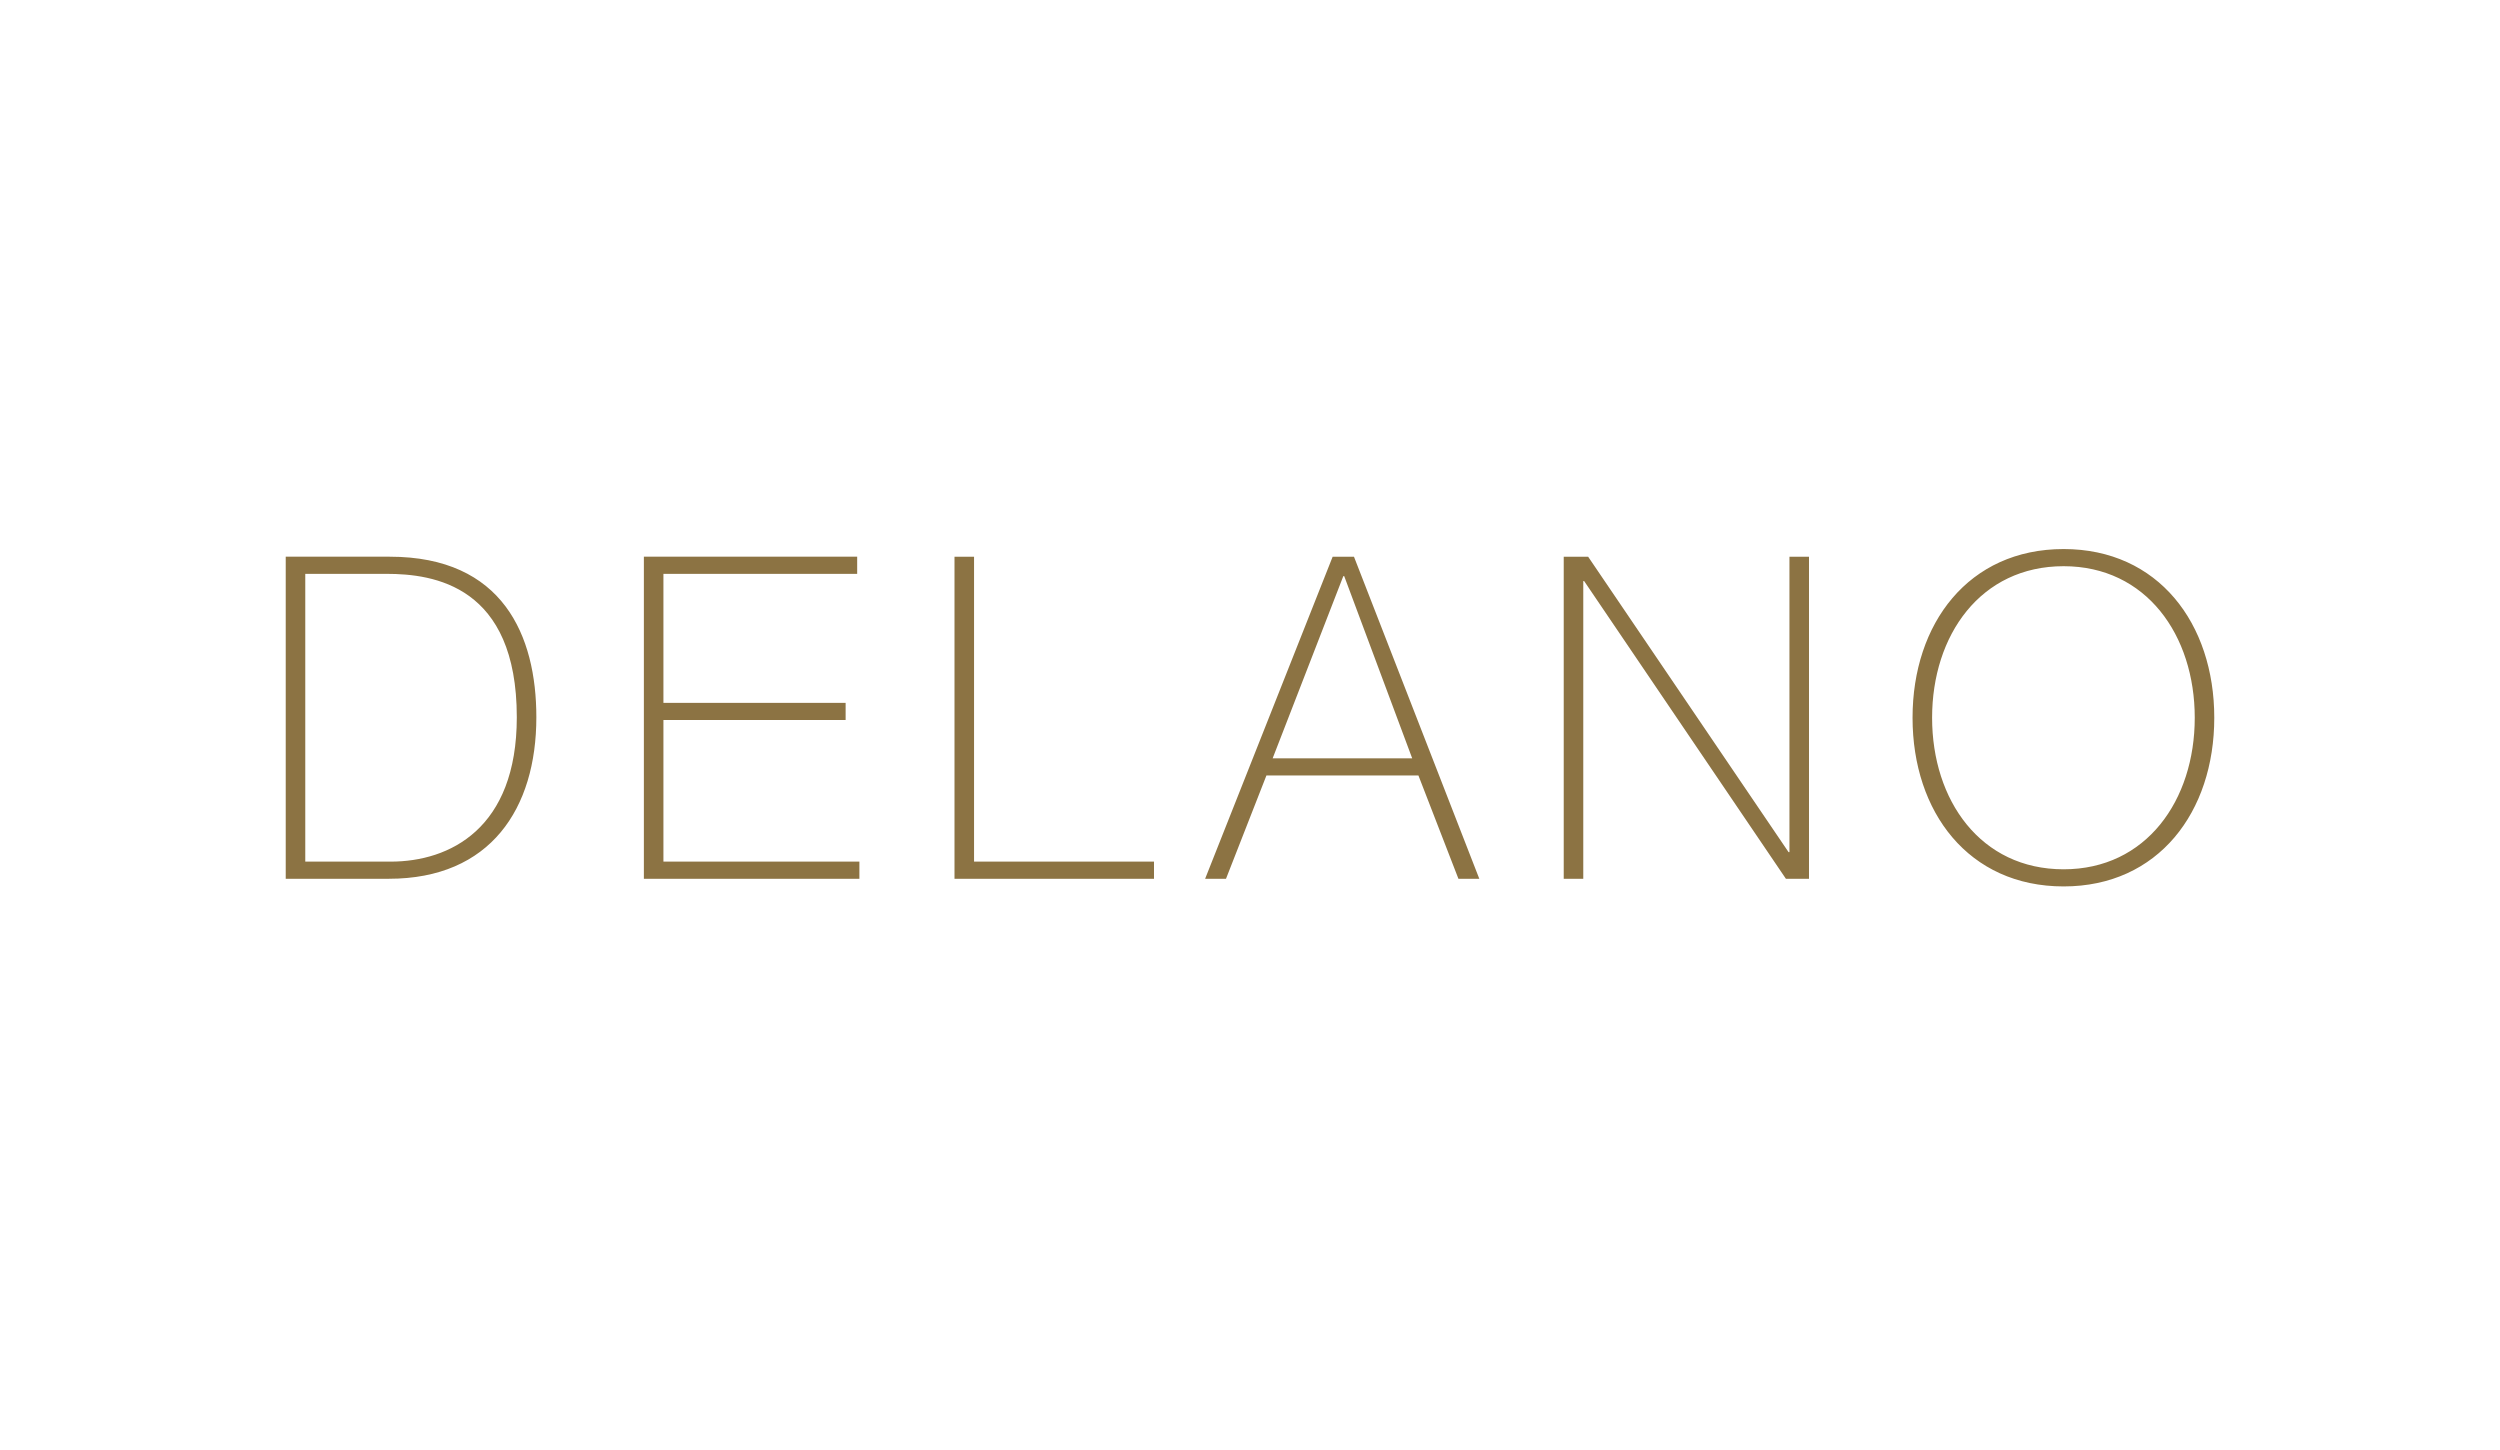 <svg width="100" height="58" viewBox="0 0 100 58" fill="none" xmlns="http://www.w3.org/2000/svg">
<path fill-rule="evenodd" clip-rule="evenodd" d="M82.545 35.457C78.742 35.457 76.502 32.48 76.502 28.71C76.502 24.939 78.742 21.962 82.545 21.962C86.332 21.962 88.571 24.939 88.571 28.71C88.571 32.48 86.332 35.457 82.545 35.457ZM34.376 35.151V34.465H26.537V28.8H33.825V28.114H26.537V22.954H34.287V22.268H25.755V35.151H34.376ZM11.429 22.268H15.588C20.121 22.268 21.454 25.426 21.454 28.691C21.454 32.336 19.623 35.151 15.552 35.151H11.429V22.268ZM12.211 34.465H15.623C17.988 34.465 20.672 33.148 20.672 28.691C20.672 23.423 17.348 22.954 15.463 22.954H12.211V34.465ZM38.18 22.269H38.962V34.465H46.16V35.151H38.18V22.269ZM59.172 35.151L54.159 22.269H53.306L48.205 35.151H49.04L50.657 31.019H56.737L58.337 35.151H59.172ZM56.488 30.333L53.768 23.044H53.733L50.906 30.333H56.488ZM63.526 22.269H62.549V35.151H63.331V23.243H63.366L71.436 35.151H72.36V22.269H71.578V34.086H71.543L63.526 22.269ZM87.79 28.71C87.79 32.011 85.852 34.772 82.545 34.772C79.221 34.772 77.284 32.011 77.284 28.71C77.284 25.408 79.221 22.648 82.545 22.648C85.852 22.648 87.79 25.408 87.79 28.71Z" fill="#8C7343"/>
</svg>
